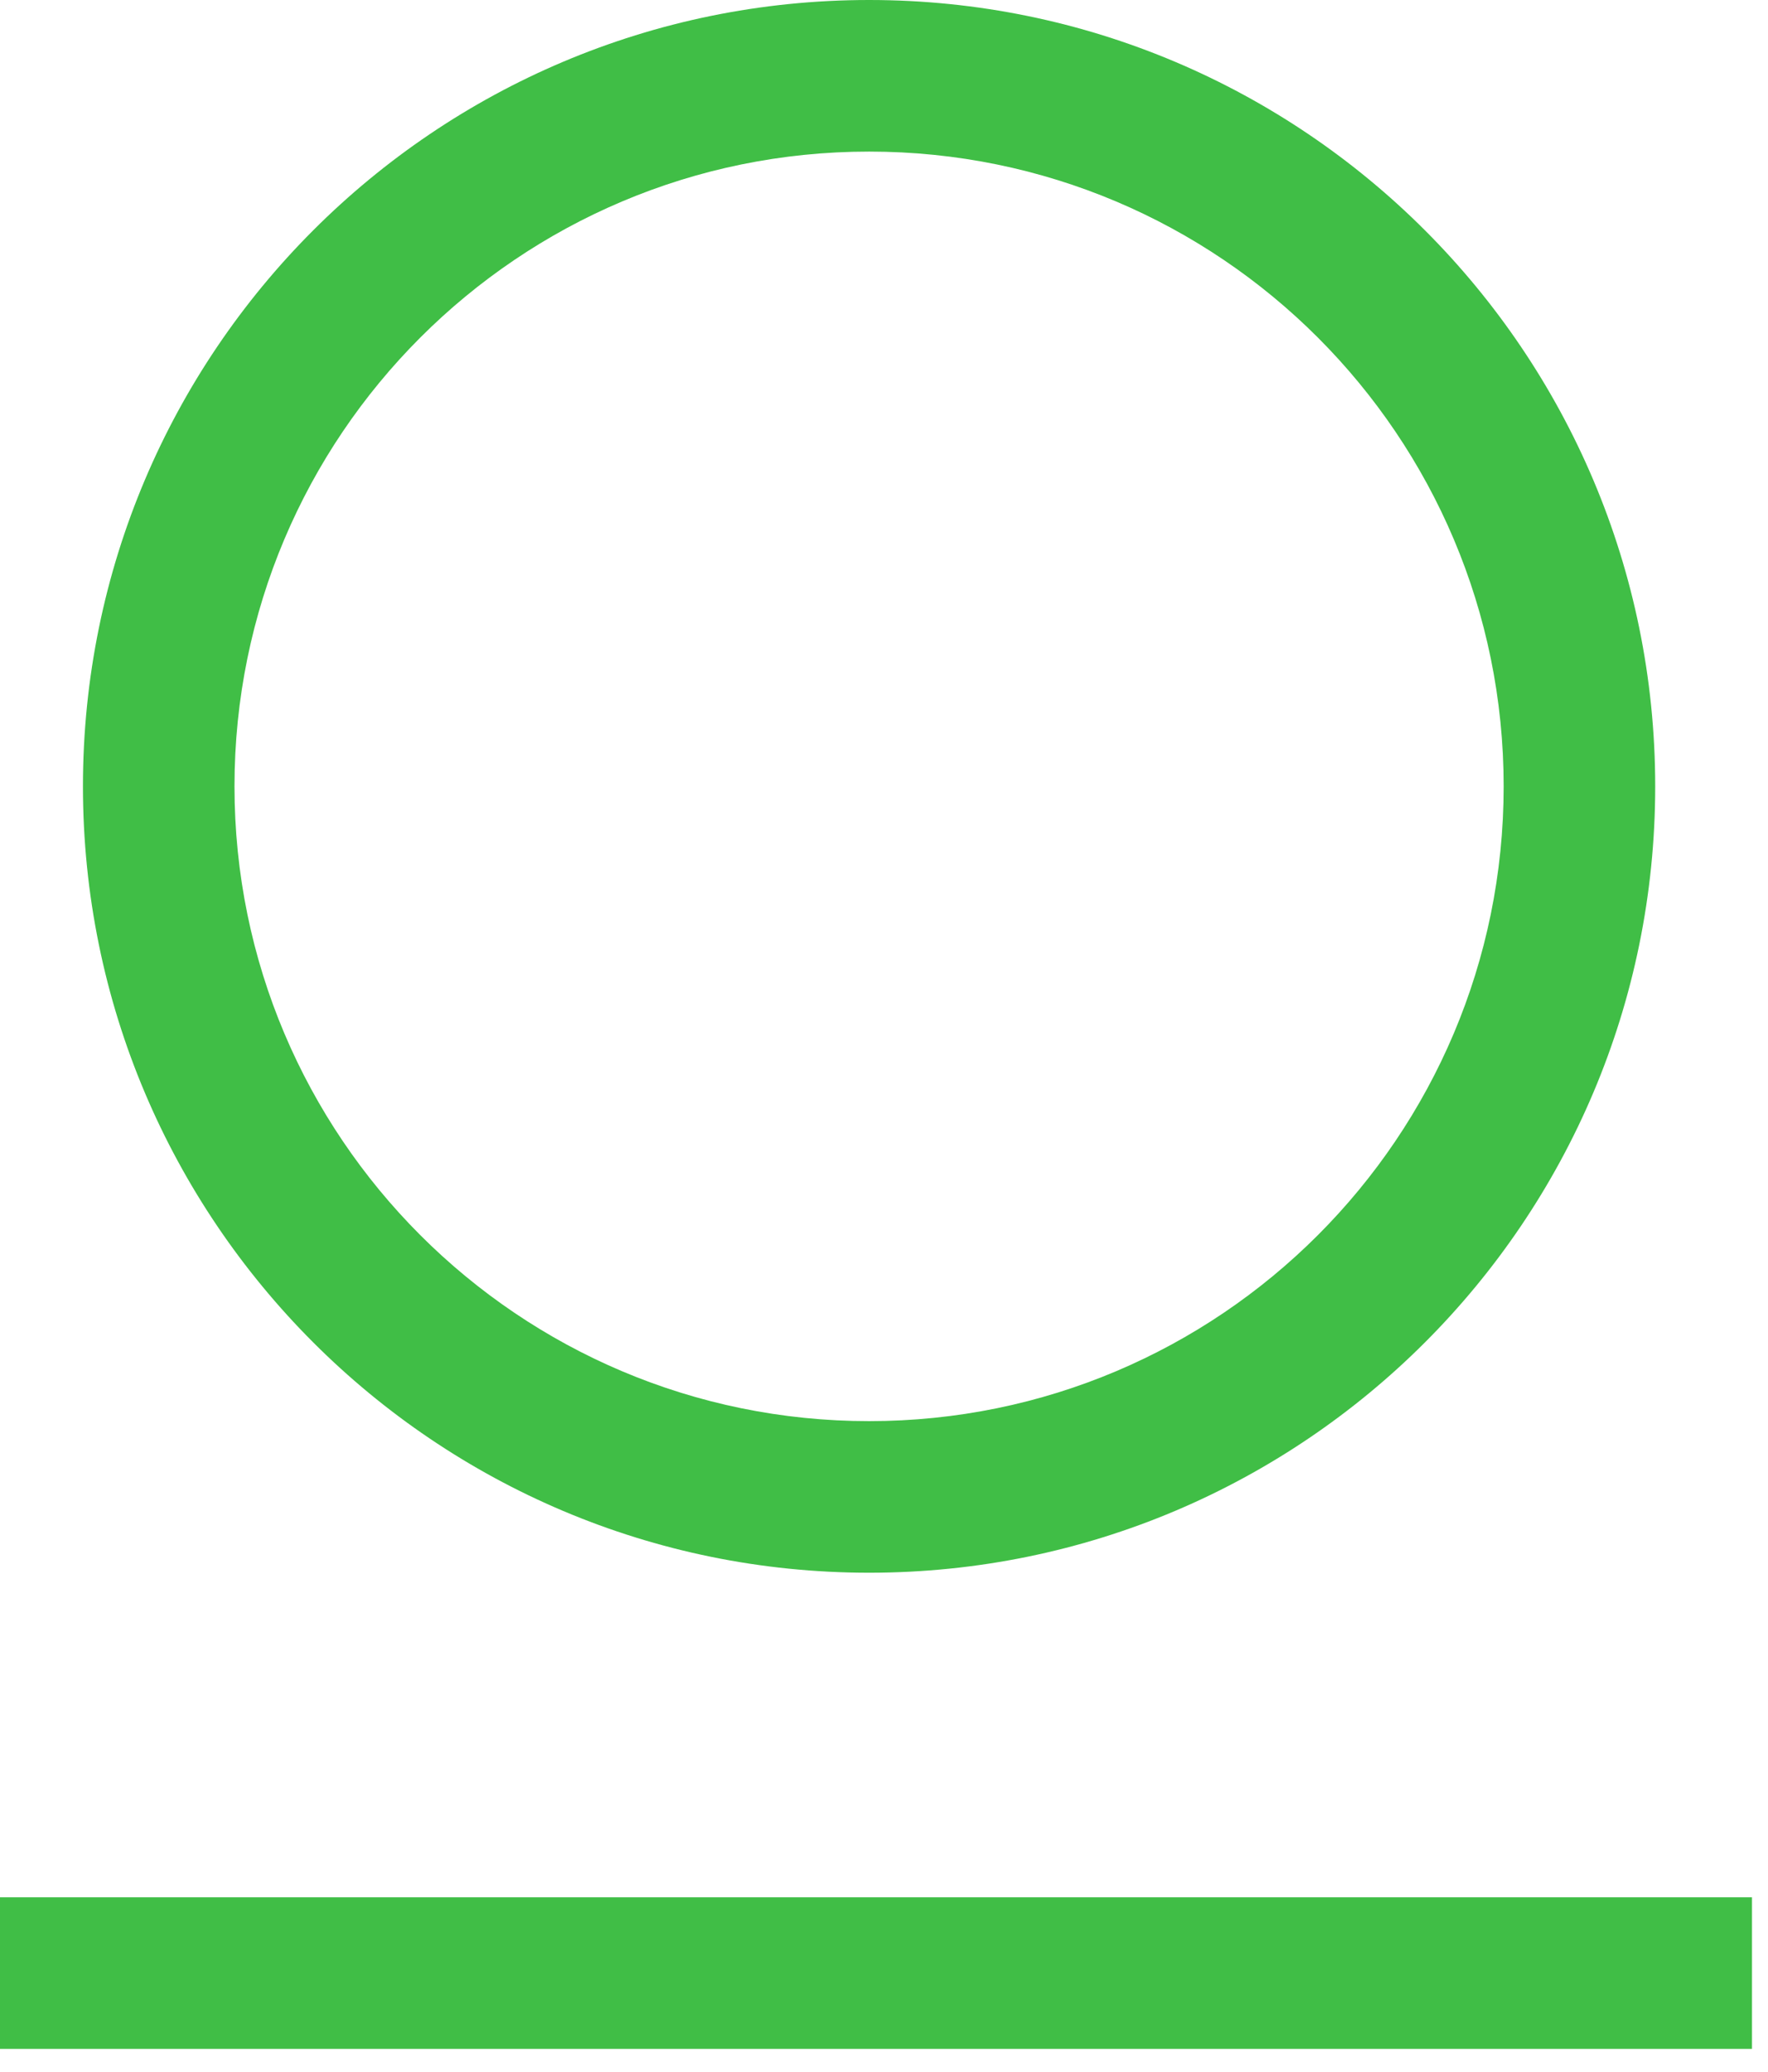 <svg width="35" height="41" viewBox="0 0 35 41" fill="none" xmlns="http://www.w3.org/2000/svg">
<path fill-rule="evenodd" clip-rule="evenodd" d="M17.205 31.125C25.8 31.125 32.767 24.157 32.767 15.562C32.767 6.968 25.8 0 17.205 0C8.61 0 1.642 6.968 1.642 15.562C1.642 24.157 8.61 31.125 17.205 31.125ZM29.767 15.562C29.767 22.5 24.143 28.125 17.205 28.125C10.267 28.125 4.642 22.5 4.642 15.562C4.642 8.624 10.267 3 17.205 3C24.143 3 29.767 8.624 29.767 15.562ZM0 40.549H34.41H34.683V37.549H34.41H0V40.549Z" fill="#40BE46"/>
</svg>
